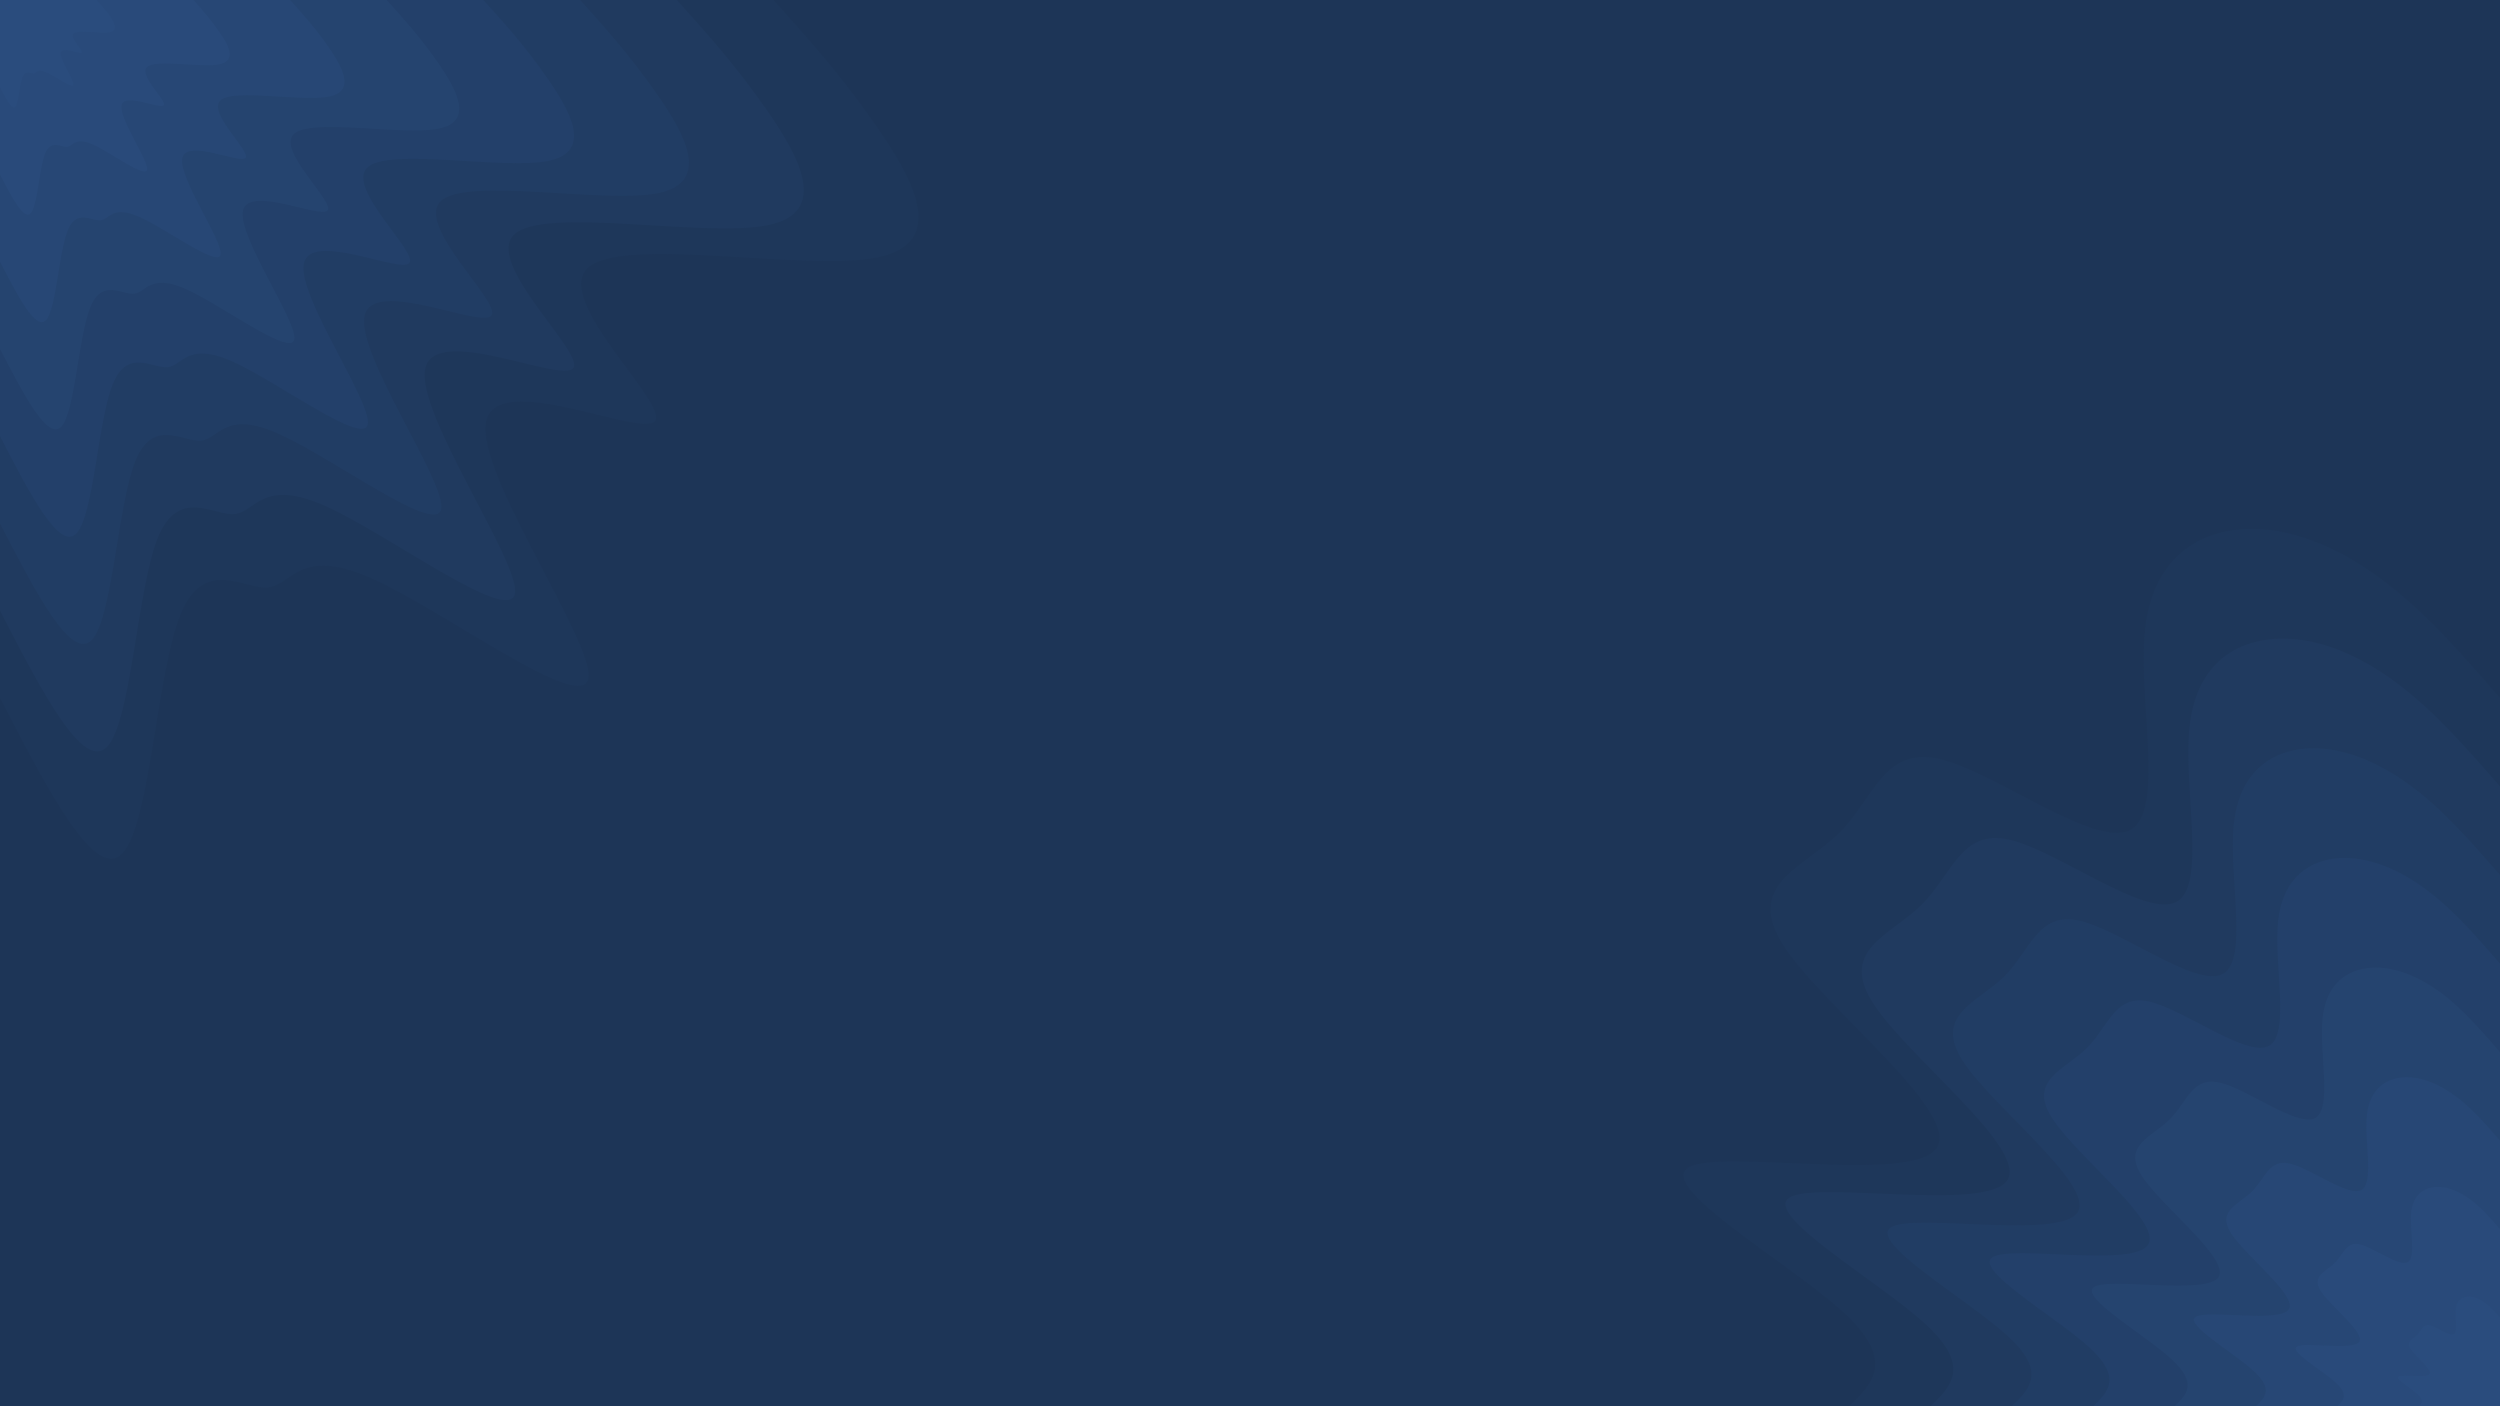 <svg id="visual" viewBox="0 0 960 540" width="960" height="540" xmlns="http://www.w3.org/2000/svg" xmlns:xlink="http://www.w3.org/1999/xlink" version="1.1"><rect x="0" y="0" width="960" height="540" fill="#1D3557"></rect><defs><linearGradient id="grad1_0" x1="43.8%" y1="100%" x2="100%" y2="0%"><stop offset="14.444%" stop-color="#2a4c7d" stop-opacity="1"></stop><stop offset="85.556%" stop-color="#2a4c7d" stop-opacity="1"></stop></linearGradient></defs><defs><linearGradient id="grad1_1" x1="43.8%" y1="100%" x2="100%" y2="0%"><stop offset="14.444%" stop-color="#2a4c7d" stop-opacity="1"></stop><stop offset="85.556%" stop-color="#284977" stop-opacity="1"></stop></linearGradient></defs><defs><linearGradient id="grad1_2" x1="43.8%" y1="100%" x2="100%" y2="0%"><stop offset="14.444%" stop-color="#264572" stop-opacity="1"></stop><stop offset="85.556%" stop-color="#284977" stop-opacity="1"></stop></linearGradient></defs><defs><linearGradient id="grad1_3" x1="43.8%" y1="100%" x2="100%" y2="0%"><stop offset="14.444%" stop-color="#264572" stop-opacity="1"></stop><stop offset="85.556%" stop-color="#24426c" stop-opacity="1"></stop></linearGradient></defs><defs><linearGradient id="grad1_4" x1="43.8%" y1="100%" x2="100%" y2="0%"><stop offset="14.444%" stop-color="#223f67" stop-opacity="1"></stop><stop offset="85.556%" stop-color="#24426c" stop-opacity="1"></stop></linearGradient></defs><defs><linearGradient id="grad1_5" x1="43.8%" y1="100%" x2="100%" y2="0%"><stop offset="14.444%" stop-color="#223f67" stop-opacity="1"></stop><stop offset="85.556%" stop-color="#213b62" stop-opacity="1"></stop></linearGradient></defs><defs><linearGradient id="grad1_6" x1="43.8%" y1="100%" x2="100%" y2="0%"><stop offset="14.444%" stop-color="#1f385c" stop-opacity="1"></stop><stop offset="85.556%" stop-color="#213b62" stop-opacity="1"></stop></linearGradient></defs><defs><linearGradient id="grad1_7" x1="43.8%" y1="100%" x2="100%" y2="0%"><stop offset="14.444%" stop-color="#1f385c" stop-opacity="1"></stop><stop offset="85.556%" stop-color="#1d3557" stop-opacity="1"></stop></linearGradient></defs><defs><linearGradient id="grad2_0" x1="0%" y1="100%" x2="56.3%" y2="0%"><stop offset="14.444%" stop-color="#2a4c7d" stop-opacity="1"></stop><stop offset="85.556%" stop-color="#2a4c7d" stop-opacity="1"></stop></linearGradient></defs><defs><linearGradient id="grad2_1" x1="0%" y1="100%" x2="56.3%" y2="0%"><stop offset="14.444%" stop-color="#284977" stop-opacity="1"></stop><stop offset="85.556%" stop-color="#2a4c7d" stop-opacity="1"></stop></linearGradient></defs><defs><linearGradient id="grad2_2" x1="0%" y1="100%" x2="56.3%" y2="0%"><stop offset="14.444%" stop-color="#284977" stop-opacity="1"></stop><stop offset="85.556%" stop-color="#264572" stop-opacity="1"></stop></linearGradient></defs><defs><linearGradient id="grad2_3" x1="0%" y1="100%" x2="56.3%" y2="0%"><stop offset="14.444%" stop-color="#24426c" stop-opacity="1"></stop><stop offset="85.556%" stop-color="#264572" stop-opacity="1"></stop></linearGradient></defs><defs><linearGradient id="grad2_4" x1="0%" y1="100%" x2="56.3%" y2="0%"><stop offset="14.444%" stop-color="#24426c" stop-opacity="1"></stop><stop offset="85.556%" stop-color="#223f67" stop-opacity="1"></stop></linearGradient></defs><defs><linearGradient id="grad2_5" x1="0%" y1="100%" x2="56.3%" y2="0%"><stop offset="14.444%" stop-color="#213b62" stop-opacity="1"></stop><stop offset="85.556%" stop-color="#223f67" stop-opacity="1"></stop></linearGradient></defs><defs><linearGradient id="grad2_6" x1="0%" y1="100%" x2="56.3%" y2="0%"><stop offset="14.444%" stop-color="#213b62" stop-opacity="1"></stop><stop offset="85.556%" stop-color="#1f385c" stop-opacity="1"></stop></linearGradient></defs><defs><linearGradient id="grad2_7" x1="0%" y1="100%" x2="56.3%" y2="0%"><stop offset="14.444%" stop-color="#1d3557" stop-opacity="1"></stop><stop offset="85.556%" stop-color="#1f385c" stop-opacity="1"></stop></linearGradient></defs><g transform="translate(960, 540)"><path d="M-250 0C-240.9 -8.7 -231.8 -17.5 -252.4 -36.3C-273 -55.1 -323.5 -84 -311.8 -91.6C-300.2 -99.1 -226.6 -85.4 -216.5 -98.9C-206.4 -112.4 -259.8 -153.2 -275.1 -176.8C-290.3 -200.4 -267.4 -206.8 -253.9 -220C-240.5 -233.3 -236.6 -253.4 -215.4 -248.6C-194.3 -243.9 -156 -214.4 -142.2 -221.2C-128.4 -228.1 -139.2 -271.5 -136.3 -298.4C-133.3 -325.2 -116.6 -335.6 -98.9 -336.8C-81.1 -338 -62.3 -330.1 -45.7 -317.7C-29 -305.4 -14.5 -288.7 0 -272L0 0Z" fill="#1e375a"></path><path d="M-218.7 0C-210.8 -7.6 -202.8 -15.3 -220.9 -31.8C-238.9 -48.2 -283 -73.5 -272.9 -80.1C-262.7 -86.7 -198.3 -74.7 -189.4 -86.5C-180.6 -98.3 -227.4 -134 -240.7 -154.7C-254 -175.3 -233.9 -180.9 -222.2 -192.5C-210.4 -204.1 -207 -221.7 -188.5 -217.6C-170 -213.4 -136.5 -187.6 -124.4 -193.6C-112.4 -199.6 -121.8 -237.6 -119.2 -261.1C-116.6 -284.6 -102.1 -293.6 -86.5 -294.7C-71 -295.7 -54.5 -288.8 -40 -278C-25.4 -267.2 -12.7 -252.6 0 -238L0 0Z" fill="#203a5f"></path><path d="M-187.5 0C-180.7 -6.6 -173.8 -13.1 -189.3 -27.2C-204.8 -41.3 -242.6 -63 -233.9 -68.7C-225.2 -74.3 -169.9 -64 -162.4 -74.2C-154.8 -84.3 -194.9 -114.9 -206.3 -132.6C-217.7 -150.3 -200.5 -155.1 -190.4 -165C-180.4 -175 -177.4 -190 -161.6 -186.5C-145.7 -182.9 -117 -160.8 -106.6 -165.9C-96.3 -171.1 -104.4 -203.6 -102.2 -223.8C-100 -243.9 -87.5 -251.7 -74.2 -252.6C-60.9 -253.5 -46.8 -247.5 -34.3 -238.3C-21.8 -229.1 -10.9 -216.5 0 -204L0 0Z" fill="#213d64"></path><path d="M-156.2 0C-150.6 -5.5 -144.9 -10.9 -157.8 -22.7C-170.7 -34.4 -202.2 -52.5 -194.9 -57.2C-187.6 -62 -141.6 -53.3 -135.3 -61.8C-129 -70.2 -162.4 -95.7 -171.9 -110.5C-181.5 -125.2 -167.1 -129.2 -158.7 -137.5C-150.3 -145.8 -147.9 -158.4 -134.7 -155.4C-121.4 -152.4 -97.5 -134 -88.9 -138.3C-80.3 -142.6 -87 -169.7 -85.2 -186.5C-83.3 -203.3 -72.9 -209.7 -61.8 -210.5C-50.7 -211.2 -39 -206.3 -28.6 -198.6C-18.1 -190.9 -9.1 -180.4 0 -170L0 0Z" fill="#23406a"></path><path d="M-125 0C-120.4 -4.4 -115.9 -8.7 -126.2 -18.1C-136.5 -27.6 -161.7 -42 -155.9 -45.8C-150.1 -49.6 -113.3 -42.7 -108.2 -49.4C-103.2 -56.2 -129.9 -76.6 -137.5 -88.4C-145.2 -100.2 -133.7 -103.4 -127 -110C-120.2 -116.6 -118.3 -126.7 -107.7 -124.3C-97.2 -122 -78 -107.2 -71.1 -110.6C-64.2 -114.1 -69.6 -135.8 -68.1 -149.2C-66.7 -162.6 -58.3 -167.8 -49.4 -168.4C-40.6 -169 -31.2 -165 -22.8 -158.9C-14.5 -152.7 -7.3 -144.4 0 -136L0 0Z" fill="#25446f"></path><path d="M-93.7 0C-90.3 -3.3 -86.9 -6.6 -94.7 -13.6C-102.4 -20.7 -121.3 -31.5 -116.9 -34.3C-112.6 -37.2 -85 -32 -81.2 -37.1C-77.4 -42.1 -97.4 -57.4 -103.2 -66.3C-108.9 -75.1 -100.3 -77.5 -95.2 -82.5C-90.2 -87.5 -88.7 -95 -80.8 -93.2C-72.9 -91.5 -58.5 -80.4 -53.3 -83C-48.2 -85.6 -52.2 -101.8 -51.1 -111.9C-50 -122 -43.7 -125.8 -37.1 -126.3C-30.4 -126.7 -23.4 -123.8 -17.1 -119.1C-10.9 -114.5 -5.4 -108.3 0 -102L0 0Z" fill="#274775"></path><path d="M-62.5 0C-60.2 -2.2 -57.9 -4.4 -63.1 -9.1C-68.3 -13.8 -80.9 -21 -78 -22.9C-75.1 -24.8 -56.6 -21.3 -54.1 -24.7C-51.6 -28.1 -65 -38.3 -68.8 -44.2C-72.6 -50.1 -66.8 -51.7 -63.5 -55C-60.1 -58.3 -59.1 -63.3 -53.9 -62.2C-48.6 -61 -39 -53.6 -35.5 -55.3C-32.1 -57 -34.8 -67.9 -34.1 -74.6C-33.3 -81.3 -29.2 -83.9 -24.7 -84.2C-20.3 -84.5 -15.6 -82.5 -11.4 -79.4C-7.3 -76.4 -3.6 -72.2 0 -68L0 0Z" fill="#294a7a"></path><path d="M-31.2 0C-30.1 -1.1 -29 -2.2 -31.6 -4.5C-34.1 -6.9 -40.4 -10.5 -39 -11.4C-37.5 -12.4 -28.3 -10.7 -27.1 -12.4C-25.8 -14 -32.5 -19.1 -34.4 -22.1C-36.3 -25 -33.4 -25.8 -31.7 -27.5C-30.1 -29.2 -29.6 -31.7 -26.9 -31.1C-24.3 -30.5 -19.5 -26.8 -17.8 -27.7C-16.1 -28.5 -17.4 -33.9 -17 -37.3C-16.7 -40.7 -14.6 -41.9 -12.4 -42.1C-10.1 -42.2 -7.8 -41.3 -5.7 -39.7C-3.6 -38.2 -1.8 -36.1 0 -34L0 0Z" fill="#2a4c7d"></path></g><g transform="translate(0, 0)"><path d="M297 0C309.9 14.3 322.8 28.6 336.5 48.4C350.2 68.1 364.7 93.3 336.8 98.9C308.9 104.4 238.6 90.4 225.6 103C212.6 115.7 256.9 155.1 251.5 161.7C246.1 168.2 191 141.9 186.7 161.8C182.4 181.6 228.9 247.5 225.9 260.7C222.9 273.9 170.4 234.4 142.7 222.1C115 209.8 112.2 224.6 103 225.6C93.9 226.5 78.4 213.6 69.3 236C60.2 258.5 57.6 316.4 47.1 327.6C36.6 338.9 18.3 303.4 0 268L0 0Z" fill="#1e375a"></path><path d="M259.9 0C271.2 12.5 282.5 25.1 294.5 42.3C306.5 59.6 319.1 81.7 294.7 86.5C270.3 91.4 208.7 79.1 197.4 90.1C186 101.2 224.8 135.7 220.1 141.4C215.4 147.2 167.1 124.2 163.3 141.5C159.6 158.9 200.3 216.6 197.7 228.1C195.1 239.7 149.1 205.1 124.9 194.3C100.7 183.5 98.2 196.6 90.1 197.4C82.1 198.2 68.6 186.9 60.6 206.5C52.7 226.2 50.4 276.8 41.2 286.7C32 296.5 16 265.5 0 234.5L0 0Z" fill="#203a5f"></path><path d="M222.8 0C232.4 10.7 242.1 21.5 252.4 36.3C262.7 51.1 273.5 70 252.6 74.2C231.6 78.3 178.9 67.8 169.2 77.3C159.5 86.8 192.7 116.3 188.7 121.2C184.6 126.2 143.2 106.4 140 121.3C136.8 136.2 171.7 185.6 169.4 195.6C167.2 205.5 127.8 175.8 107 166.6C86.3 157.3 84.1 168.5 77.3 169.2C70.4 169.9 58.8 160.2 52 177C45.2 193.9 43.2 237.3 35.3 245.7C27.5 254.1 13.7 227.6 0 201L0 0Z" fill="#213d64"></path><path d="M185.6 0C193.7 8.9 201.8 17.9 210.3 30.2C218.9 42.6 227.9 58.3 210.5 61.8C193 65.3 149.1 56.5 141 64.4C132.9 72.3 160.6 96.9 157.2 101C153.8 105.1 119.4 88.7 116.7 101.1C114 113.5 143.1 154.7 141.2 163C139.3 171.2 106.5 146.5 89.2 138.8C71.9 131.1 70.1 140.4 64.4 141C58.7 141.6 49 133.5 43.3 147.5C37.6 161.6 36 197.7 29.4 204.8C22.9 211.8 11.4 189.6 0 167.5L0 0Z" fill="#23406a"></path><path d="M148.5 0C155 7.2 161.4 14.3 168.3 24.2C175.1 34.1 182.3 46.7 168.4 49.4C154.4 52.2 119.3 45.2 112.8 51.5C106.3 57.8 128.5 77.5 125.8 80.8C123.1 84.1 95.5 71 93.3 80.9C91.2 90.8 114.5 123.8 113 130.4C111.5 137 85.2 117.2 71.4 111C57.5 104.9 56.1 112.3 51.5 112.8C46.9 113.3 39.2 106.8 34.7 118C30.1 129.2 28.8 158.2 23.6 163.8C18.3 169.4 9.2 151.7 0 134L0 0Z" fill="#25446f"></path><path d="M111.4 0C116.2 5.4 121.1 10.7 126.2 18.1C131.3 25.6 136.8 35 126.3 37.1C115.8 39.2 89.5 33.9 84.6 38.6C79.7 43.4 96.4 58.2 94.3 60.6C92.3 63.1 71.6 53.2 70 60.7C68.4 68.1 85.8 92.8 84.7 97.8C83.6 102.7 63.9 87.9 53.5 83.3C43.1 78.7 42.1 84.2 38.6 84.6C35.2 85 29.4 80.1 26 88.5C22.6 96.9 21.6 118.6 17.7 122.9C13.7 127.1 6.9 113.8 0 100.5L0 0Z" fill="#274775"></path><path d="M74.3 0C77.5 3.6 80.7 7.2 84.1 12.1C87.6 17 91.2 23.3 84.2 24.7C77.2 26.1 59.6 22.6 56.4 25.8C53.2 28.9 64.2 38.8 62.9 40.4C61.5 42.1 47.7 35.5 46.7 40.4C45.6 45.4 57.2 61.9 56.5 65.2C55.7 68.5 42.6 58.6 35.7 55.5C28.8 52.4 28 56.2 25.8 56.4C23.5 56.6 19.6 53.4 17.3 59C15.1 64.6 14.4 79.1 11.8 81.9C9.2 84.7 4.6 75.9 0 67L0 0Z" fill="#294a7a"></path><path d="M37.1 0C38.7 1.8 40.4 3.6 42.1 6C43.8 8.5 45.6 11.7 42.1 12.4C38.6 13.1 29.8 11.3 28.2 12.9C26.6 14.5 32.1 19.4 31.4 20.2C30.8 21 23.9 17.7 23.3 20.2C22.8 22.7 28.6 30.9 28.2 32.6C27.9 34.2 21.3 29.3 17.8 27.8C14.4 26.2 14 28.1 12.9 28.2C11.7 28.3 9.8 26.7 8.7 29.5C7.5 32.3 7.2 39.5 5.9 41C4.6 42.4 2.3 37.9 0 33.5L0 0Z" fill="#2a4c7d"></path></g></svg>